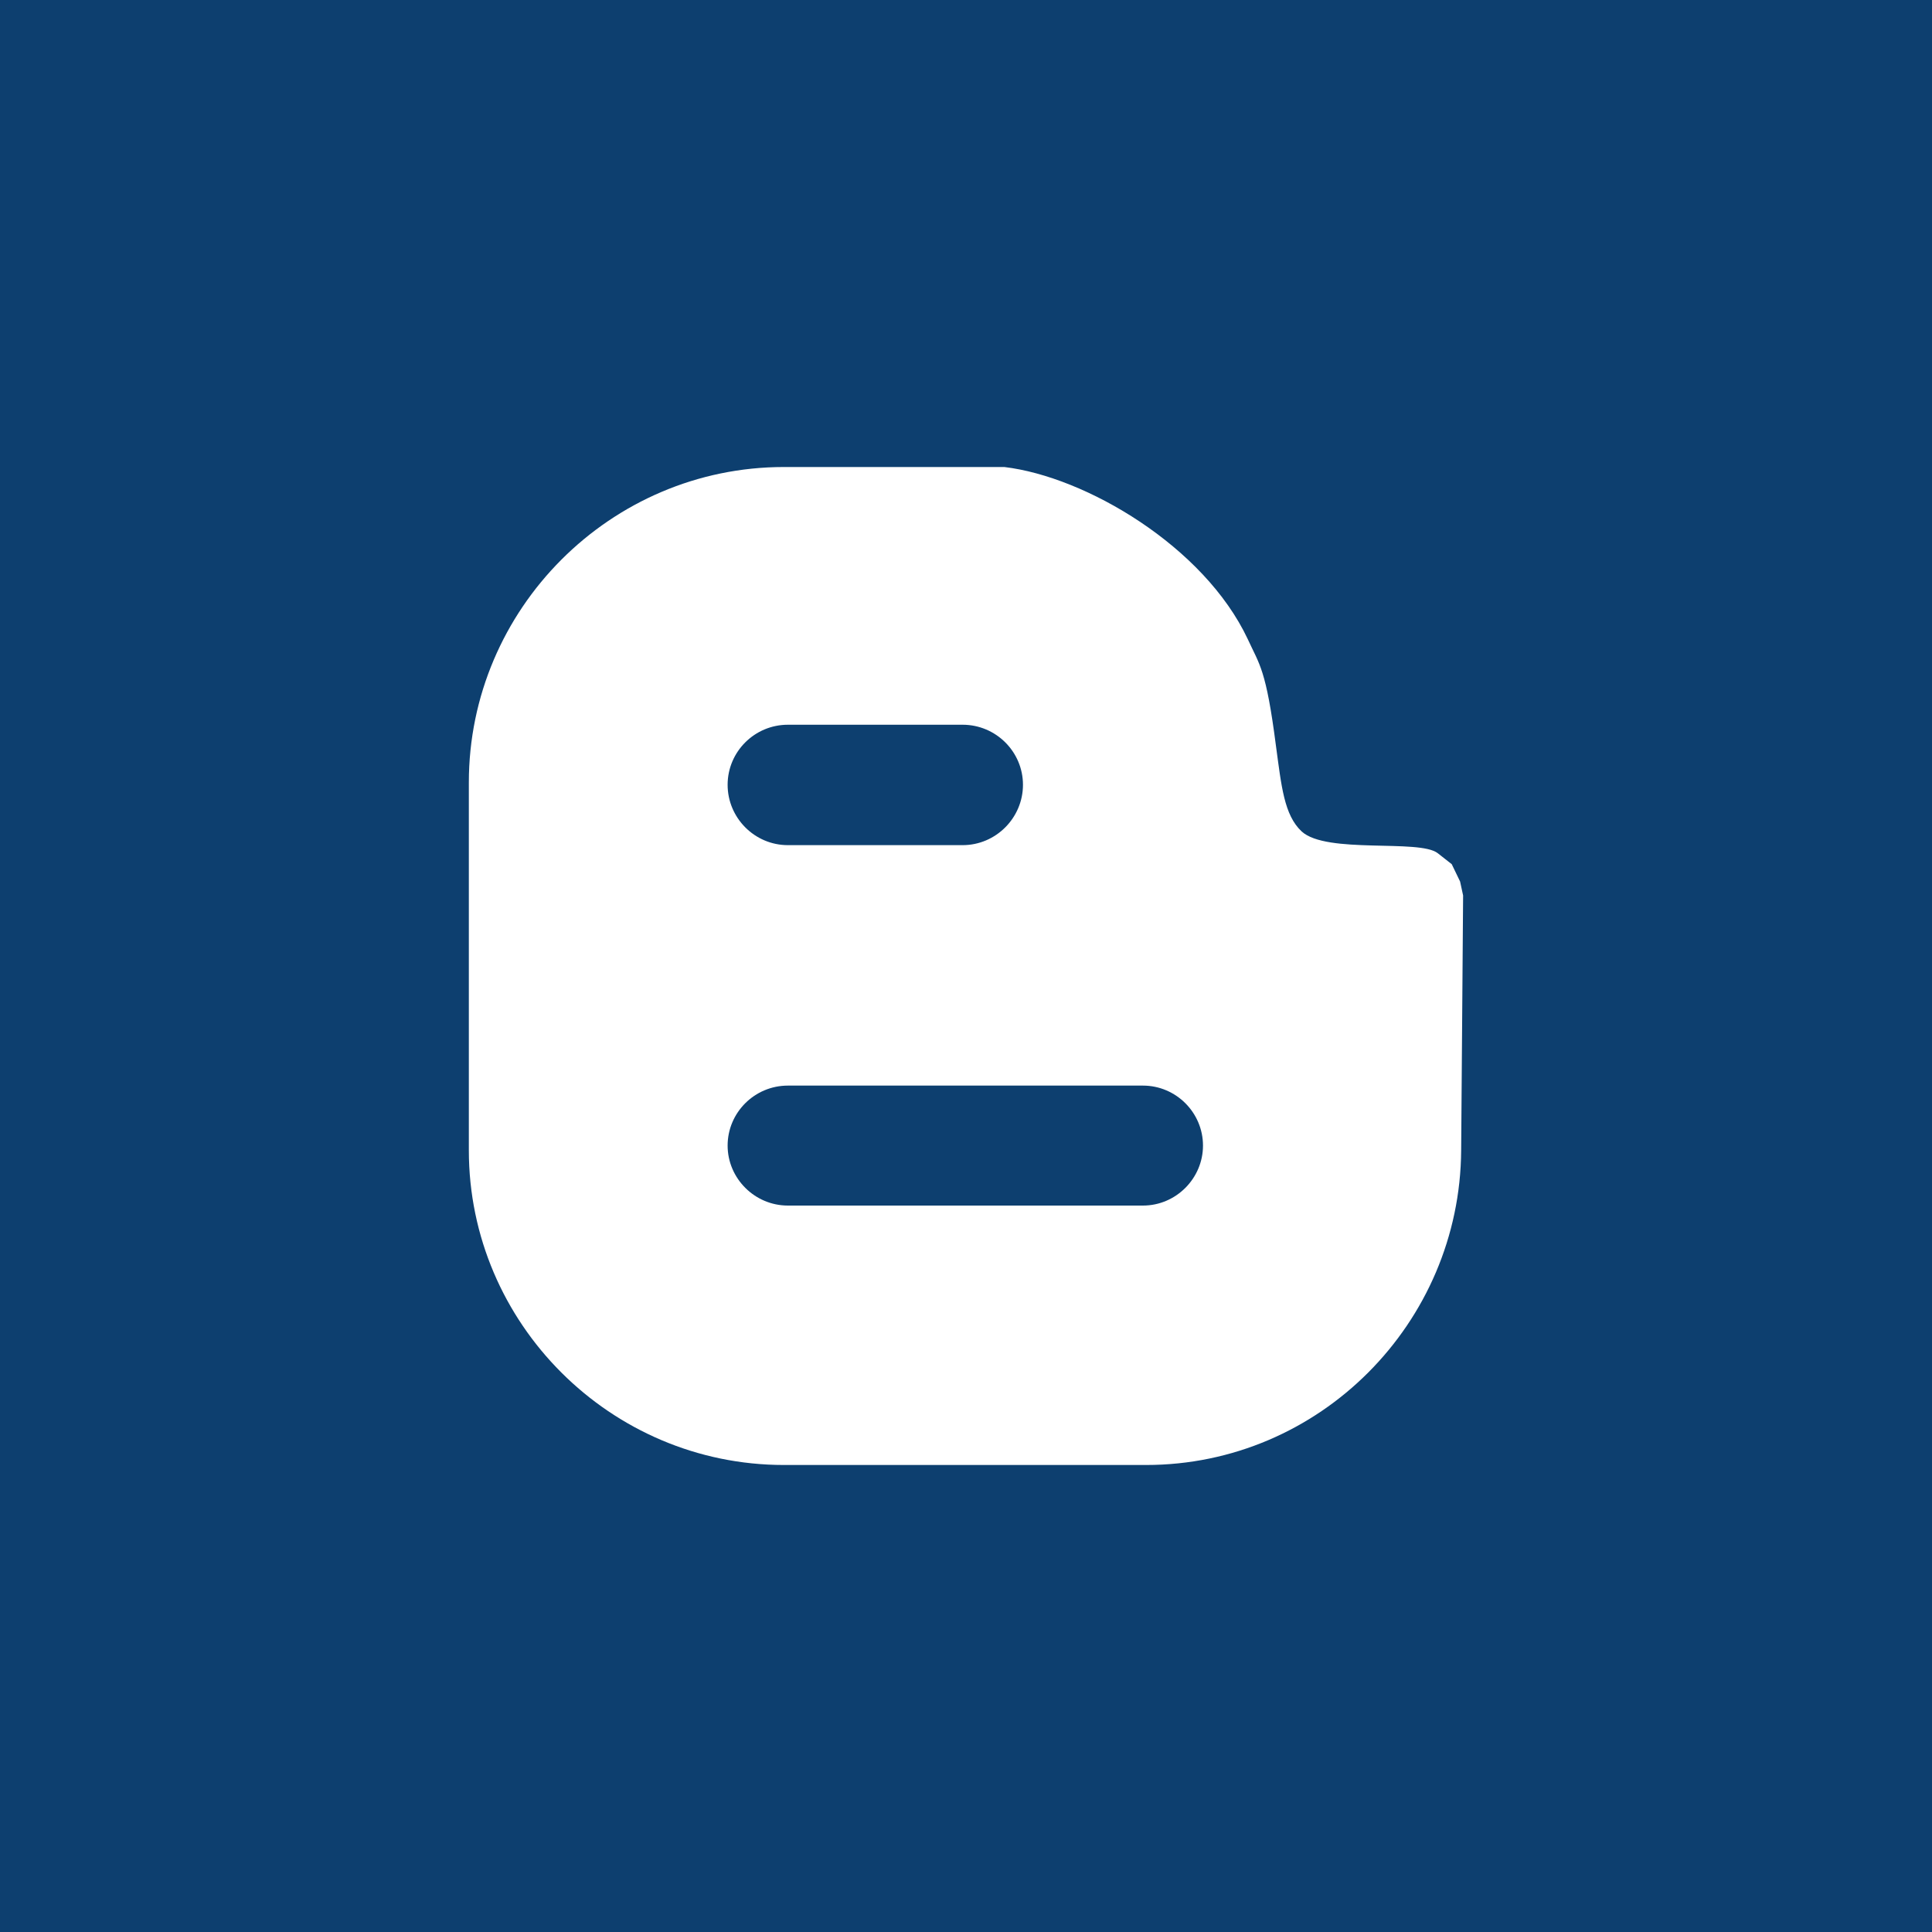 <?xml version="1.0" encoding="utf-8"?>
<!-- Generator: Adobe Illustrator 15.0.0, SVG Export Plug-In . SVG Version: 6.00 Build 0)  -->
<!DOCTYPE svg PUBLIC "-//W3C//DTD SVG 1.1//EN" "http://www.w3.org/Graphics/SVG/1.1/DTD/svg11.dtd">
<svg version="1.1" id="XMLID_1_" xmlns="http://www.w3.org/2000/svg" xmlns:xlink="http://www.w3.org/1999/xlink" x="0px" y="0px"
	 width="30.758px" height="30.758px" viewBox="0 0 30.758 30.758" enable-background="new 0 0 30.758 30.758"
	 xml:space="preserve">
<g id="funde_x5F_red03">
	<rect fill="#0D3F6F" width="30.758" height="30.758"/>
	<path fill="#FFFFFF" d="M23.245,14.034l-0.133-0.276l-0.223-0.175c-0.292-0.229-1.768,0.017-2.165-0.345
		c-0.282-0.261-0.324-0.729-0.41-1.36c-0.158-1.226-0.26-1.289-0.45-1.704
		c-0.695-1.476-2.579-2.585-3.875-2.739h-3.509c-2.761,0-5.016,2.262-5.016,5.022v5.856
		c0,2.754,2.255,5.01,5.016,5.01h5.766c2.76,0,4.999-2.256,5.016-5.01l0.031-4.057L23.245,14.034z
		 M12.544,11.538h2.781c0.531,0,0.961,0.431,0.961,0.956s-0.43,0.961-0.961,0.961h-2.781
		c-0.531,0-0.96-0.435-0.96-0.961S12.013,11.538,12.544,11.538z M18.196,19.193h-5.652c-0.531,0-0.96-0.435-0.96-0.955
		c0-0.525,0.429-0.955,0.96-0.955h5.652c0.526,0,0.956,0.43,0.956,0.955
		C19.152,18.759,18.723,19.193,18.196,19.193z"/>
</g>
</svg>
